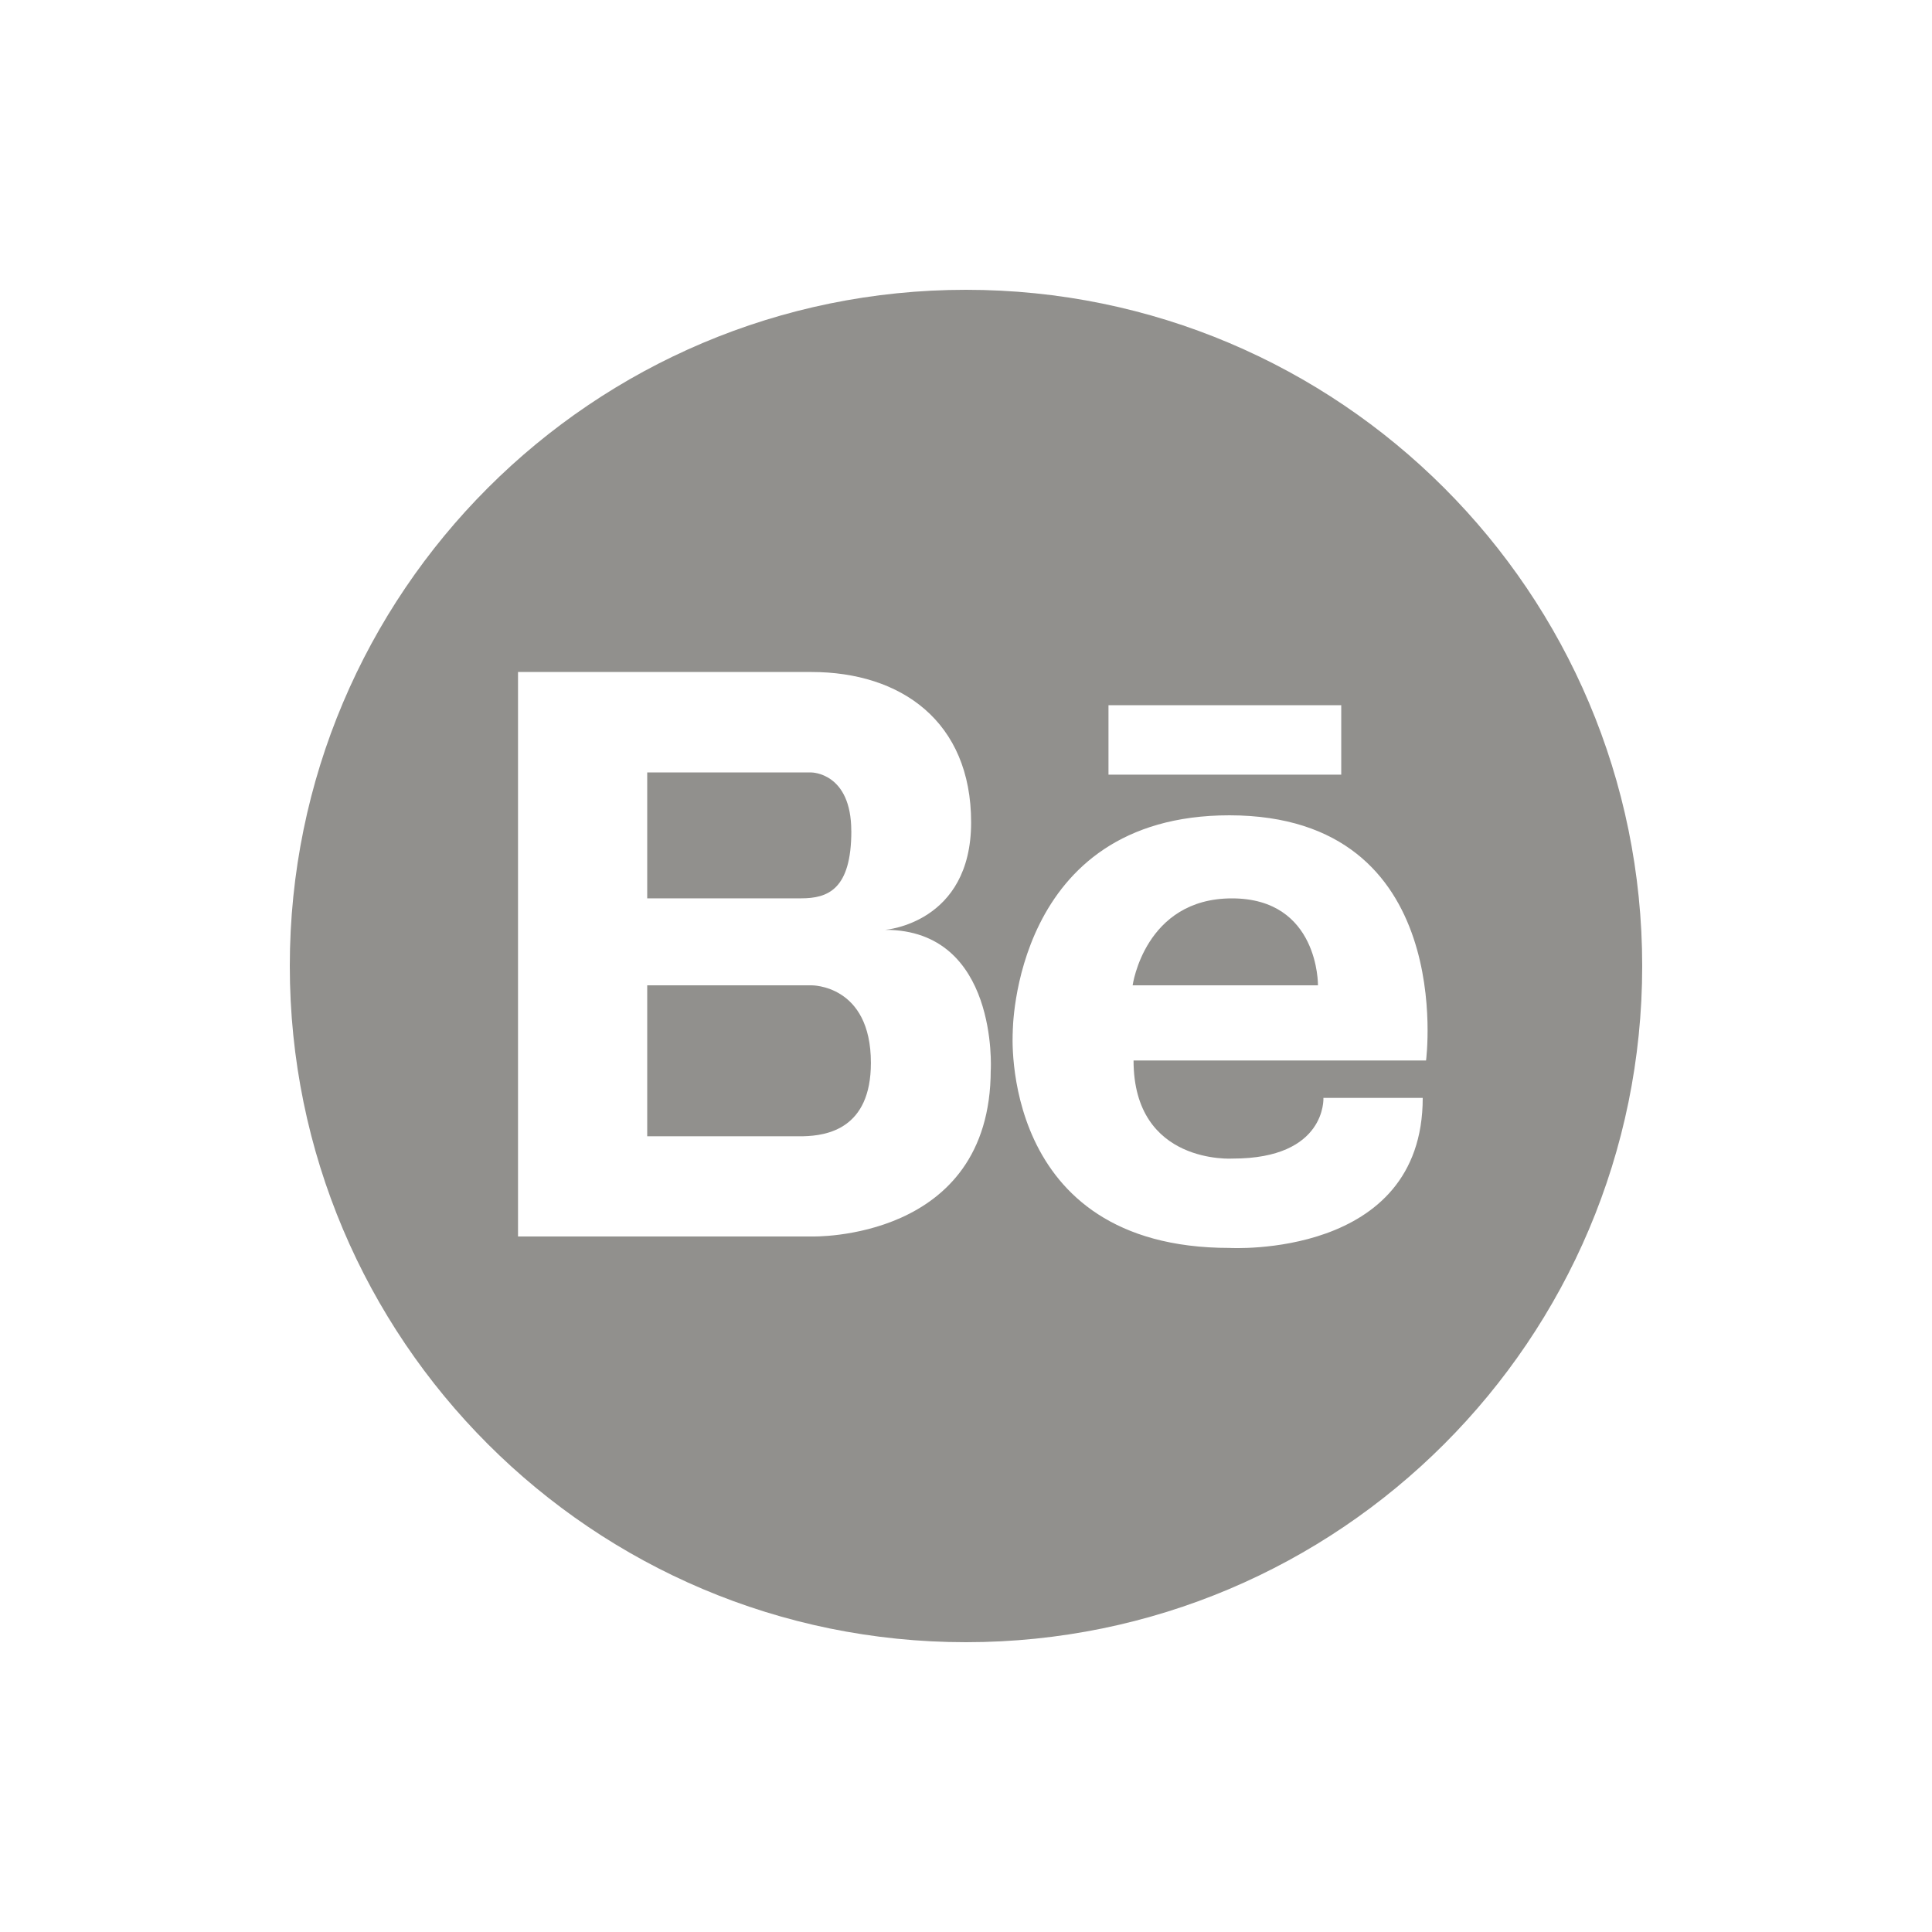 <!-- Generated by IcoMoon.io -->
<svg version="1.1" xmlns="http://www.w3.org/2000/svg" width="40" height="40" viewBox="0 0 40 40">
<title>io-logo-behance</title>
<path fill="#91908d" d="M25.506 18.6c-1.806 0-2.056 1.8-2.056 1.8h3.837s0.025-1.8-1.781-1.8z"></path>
<path fill="#91908d" d="M16.8 20.4h-3.4v3.125h3.231c0.487-0.012 1.4-0.15 1.4-1.519 0-1.625-1.231-1.606-1.231-1.606z"></path>
<path fill="#91908d" d="M20 6c-7.731 0-14 6.269-14 14s6.269 14 14 14 14-6.269 14-14-6.269-14-14-14zM22.95 14.6h4.819v1.438h-4.819v-1.438zM20.512 22.15c0 3.563-3.712 3.45-3.712 3.45h-6.075v-11.687h6.075c1.85 0 3.306 1.019 3.306 3.113s-1.781 2.225-1.781 2.225c2.35 0 2.188 2.9 2.188 2.9zM29.525 21.956h-6.056c0 2.169 2.056 2.031 2.056 2.031 1.944 0 1.875-1.256 1.875-1.256h2.056c0 3.338-4 3.106-4 3.106-4.794 0-4.488-4.469-4.488-4.469s-0.006-4.488 4.488-4.488c4.731 0.006 4.069 5.075 4.069 5.075z"></path>
<path fill="#91908d" d="M17.625 17.206c0-1.213-0.825-1.213-0.825-1.213h-3.4v2.606h3.188c0.55 0 1.038-0.181 1.038-1.394z"></path>
</svg>
